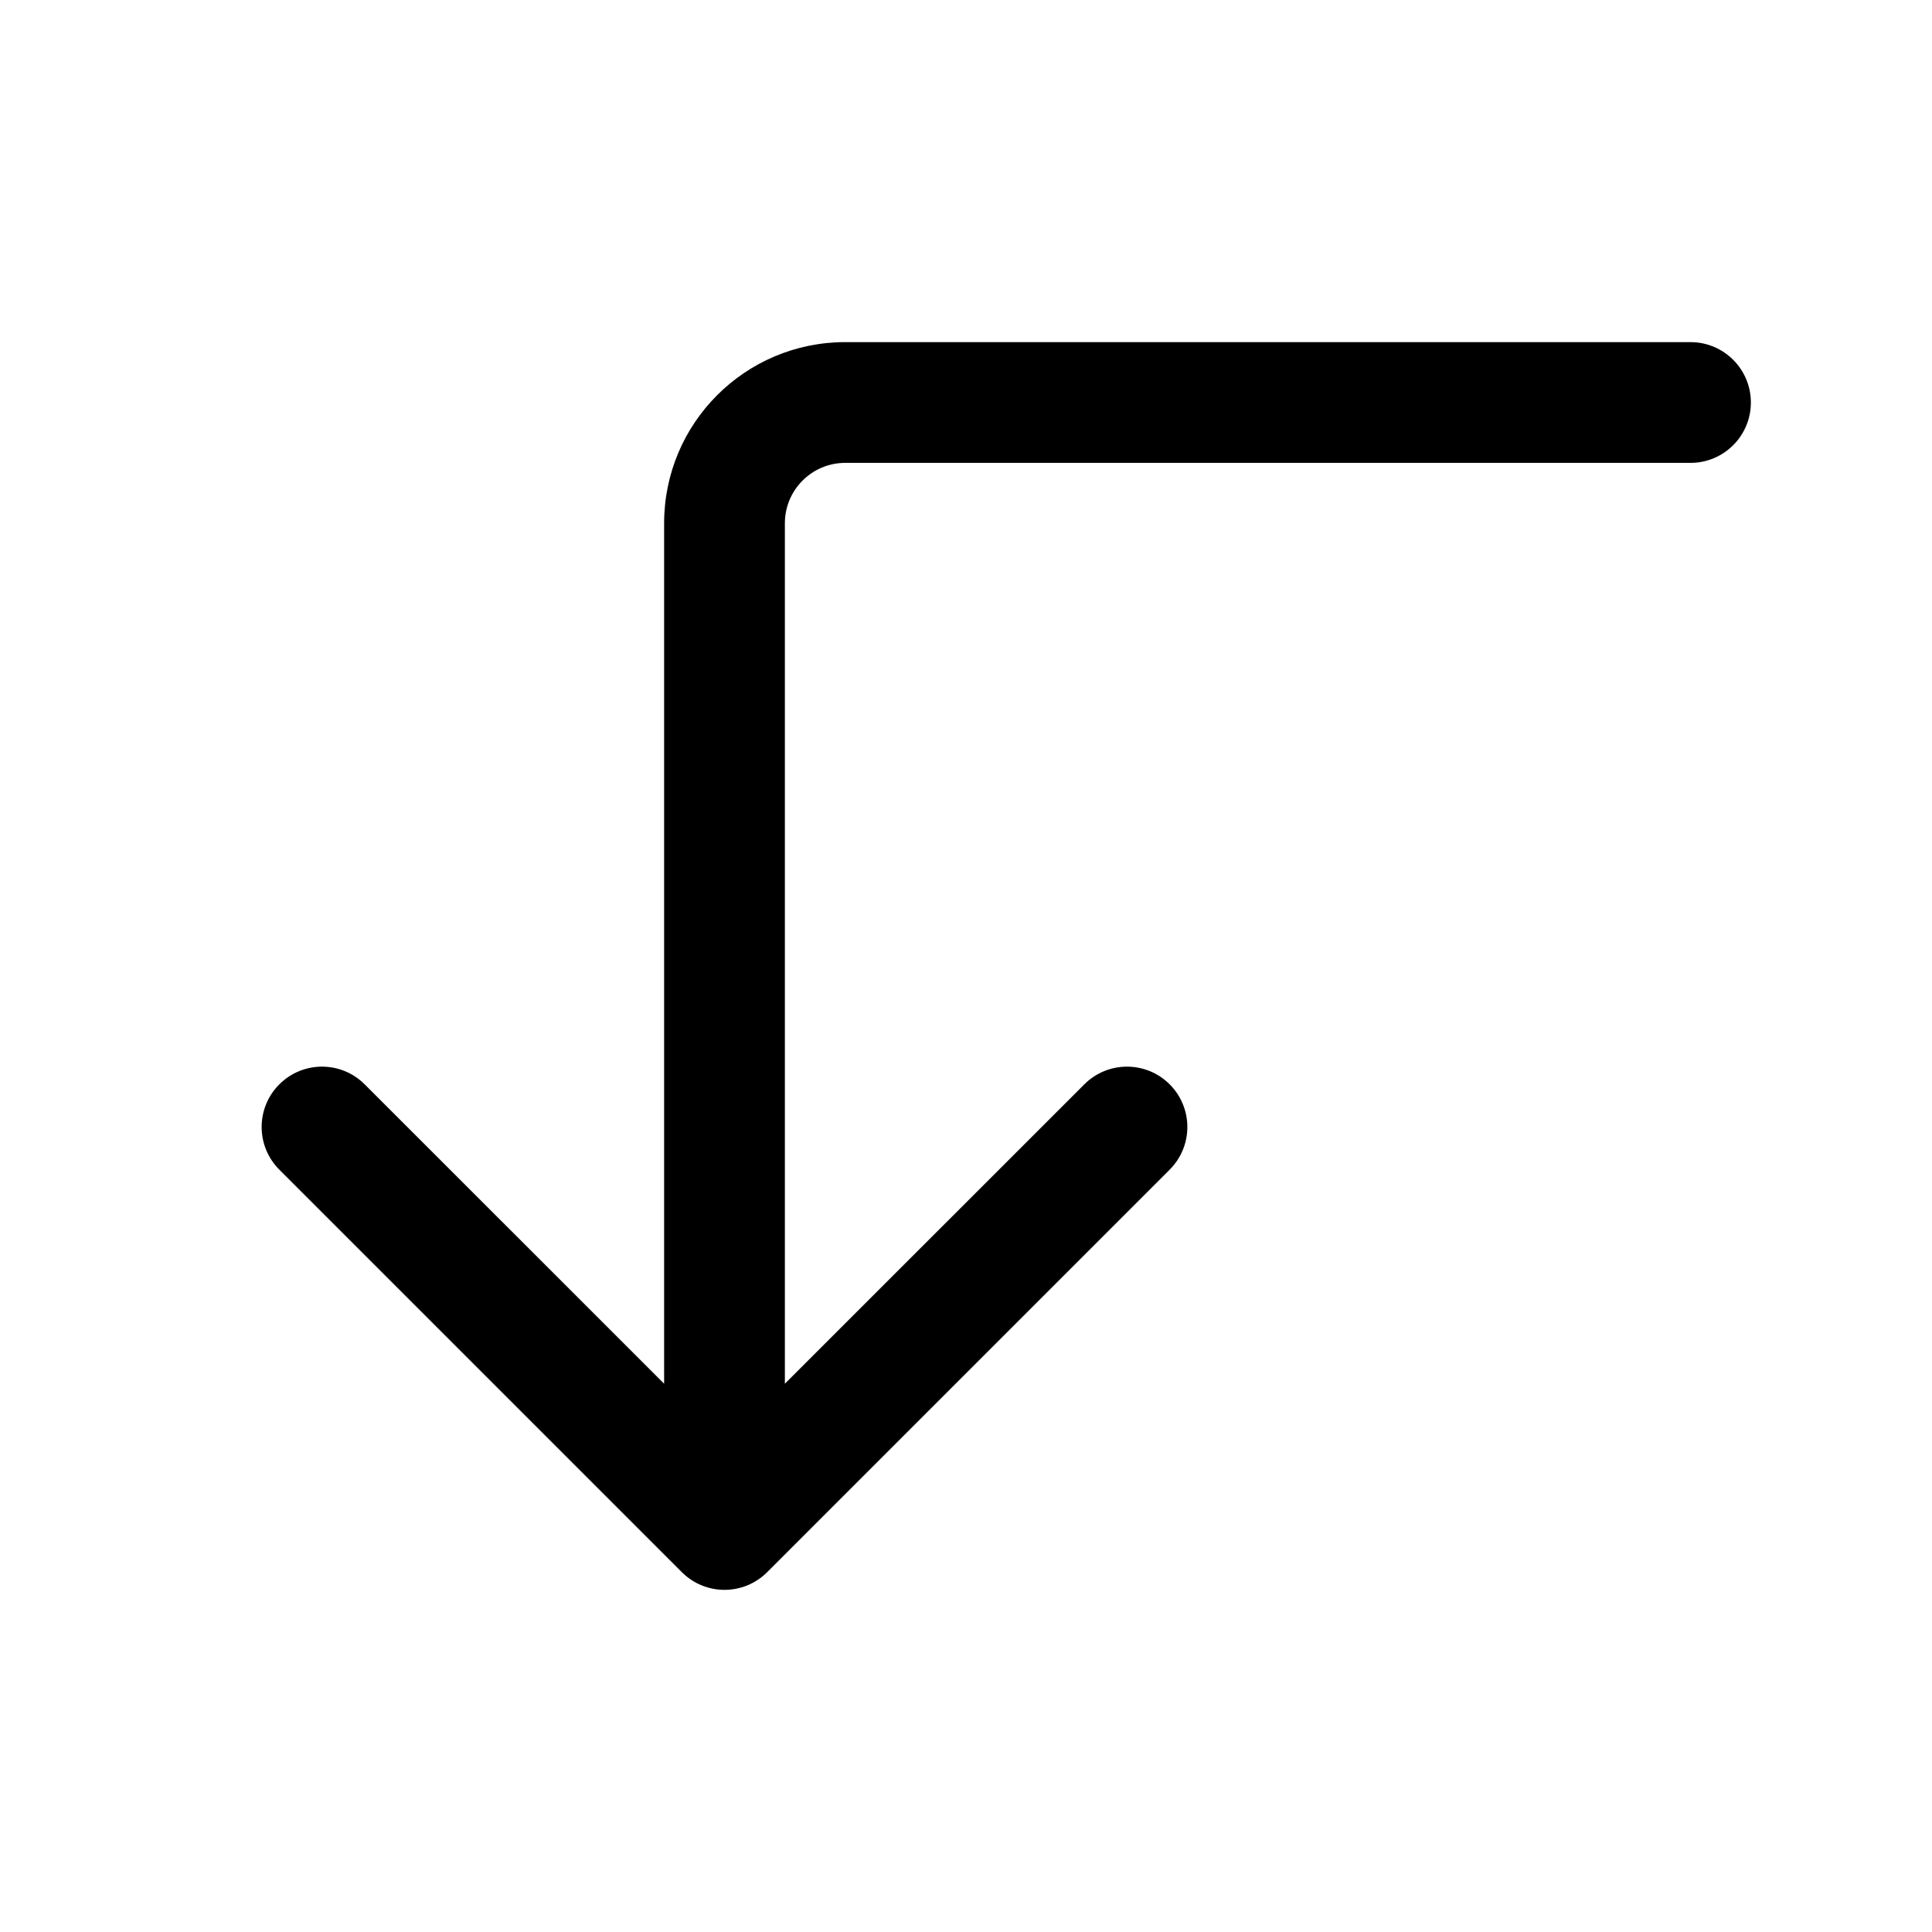 <svg width="24" height="24" viewBox="0 0 24 24" fill="none" xmlns="http://www.w3.org/2000/svg">
<path fill-rule="evenodd" clip-rule="evenodd" d="M3.47 13.47C3.177 13.763 3.177 14.237 3.47 14.53L8.47 19.53C8.763 19.823 9.237 19.823 9.53 19.53L14.53 14.53C14.823 14.237 14.823 13.763 14.53 13.47C14.237 13.177 13.763 13.177 13.47 13.47L9.75 17.189V6.5C9.75 6.086 10.086 5.75 10.5 5.75H21C21.414 5.75 21.75 5.414 21.75 5C21.75 4.586 21.414 4.25 21 4.25H10.5C9.257 4.25 8.25 5.257 8.25 6.5V17.189L4.53 13.47C4.237 13.177 3.763 13.177 3.47 13.47Z" fill="currentColor"/>
</svg>
